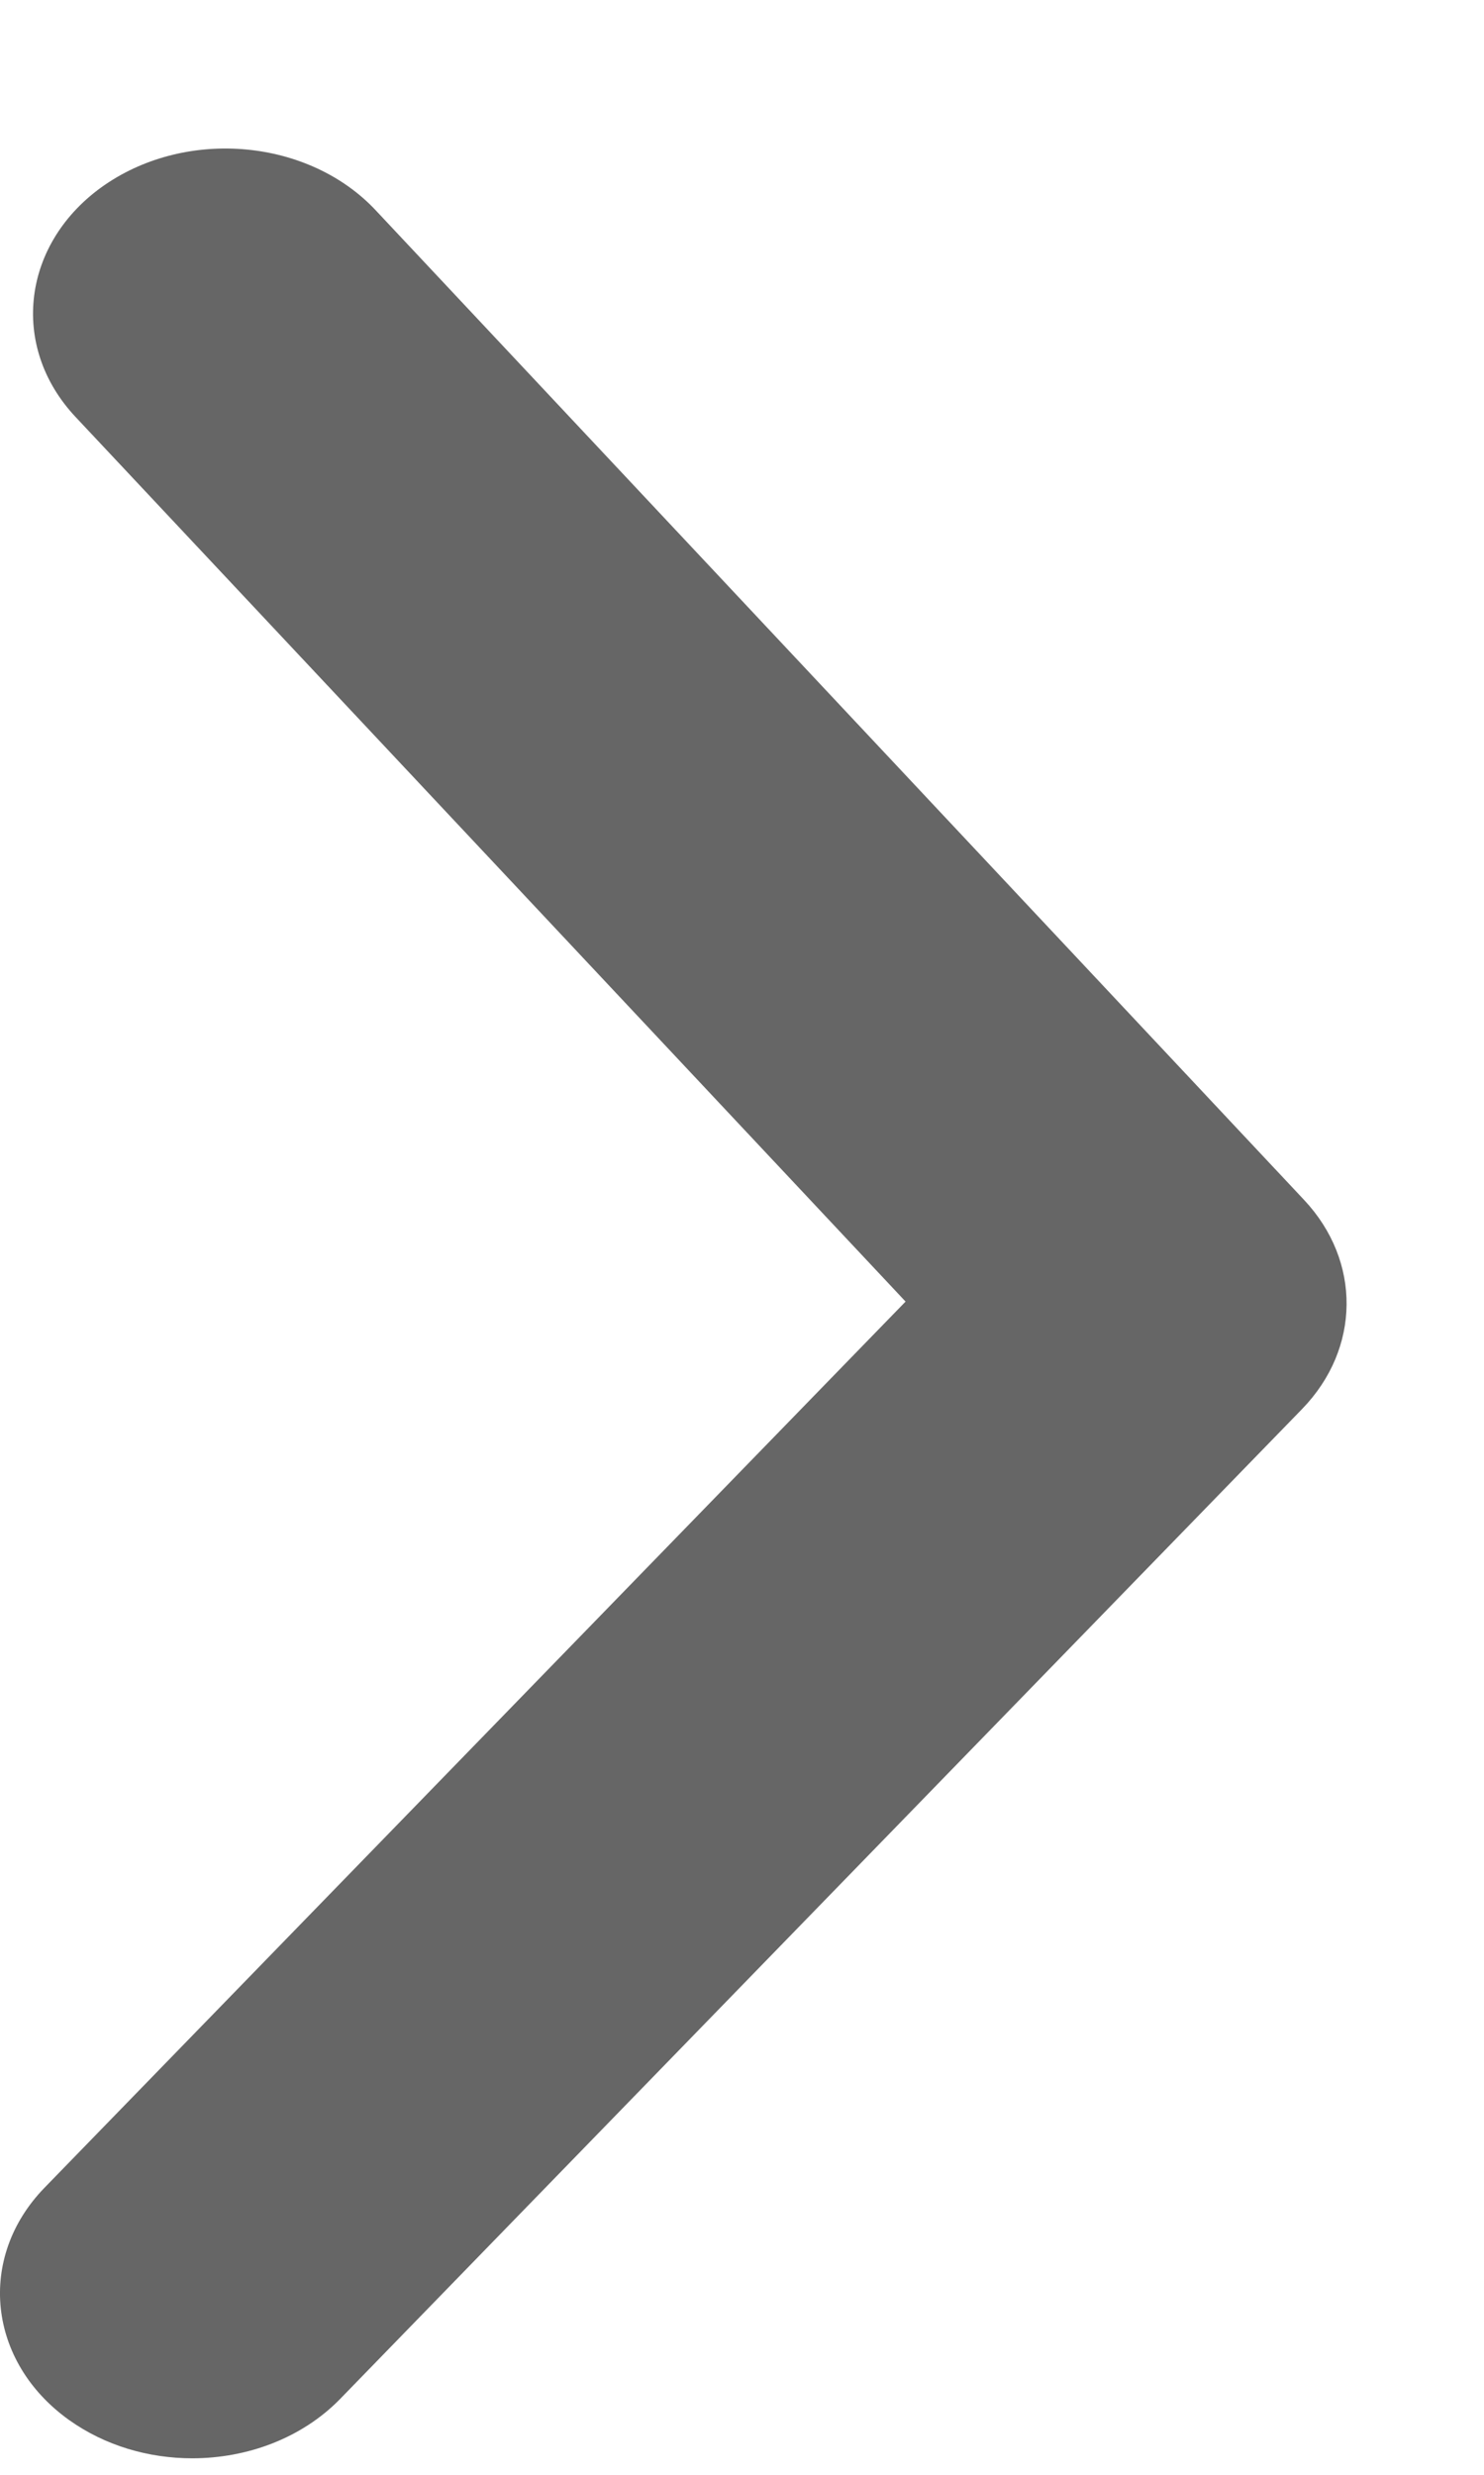 <svg width="9" height="15" viewBox="0 0 9 15" fill="none" xmlns="http://www.w3.org/2000/svg">
<path fill-rule="evenodd" clip-rule="evenodd" d="M1.166 14.9C0.902 14.9 0.638 14.824 0.419 14.668C-0.075 14.315 -0.142 13.684 0.27 13.26L5.492 7.889L0.458 2.527C0.054 2.097 0.134 1.467 0.635 1.121C1.138 0.775 1.872 0.843 2.277 1.273L7.909 7.273C8.257 7.644 8.252 8.174 7.897 8.54L2.063 14.54C1.832 14.777 1.501 14.9 1.166 14.9Z" fill="#666666"/>
</svg>

